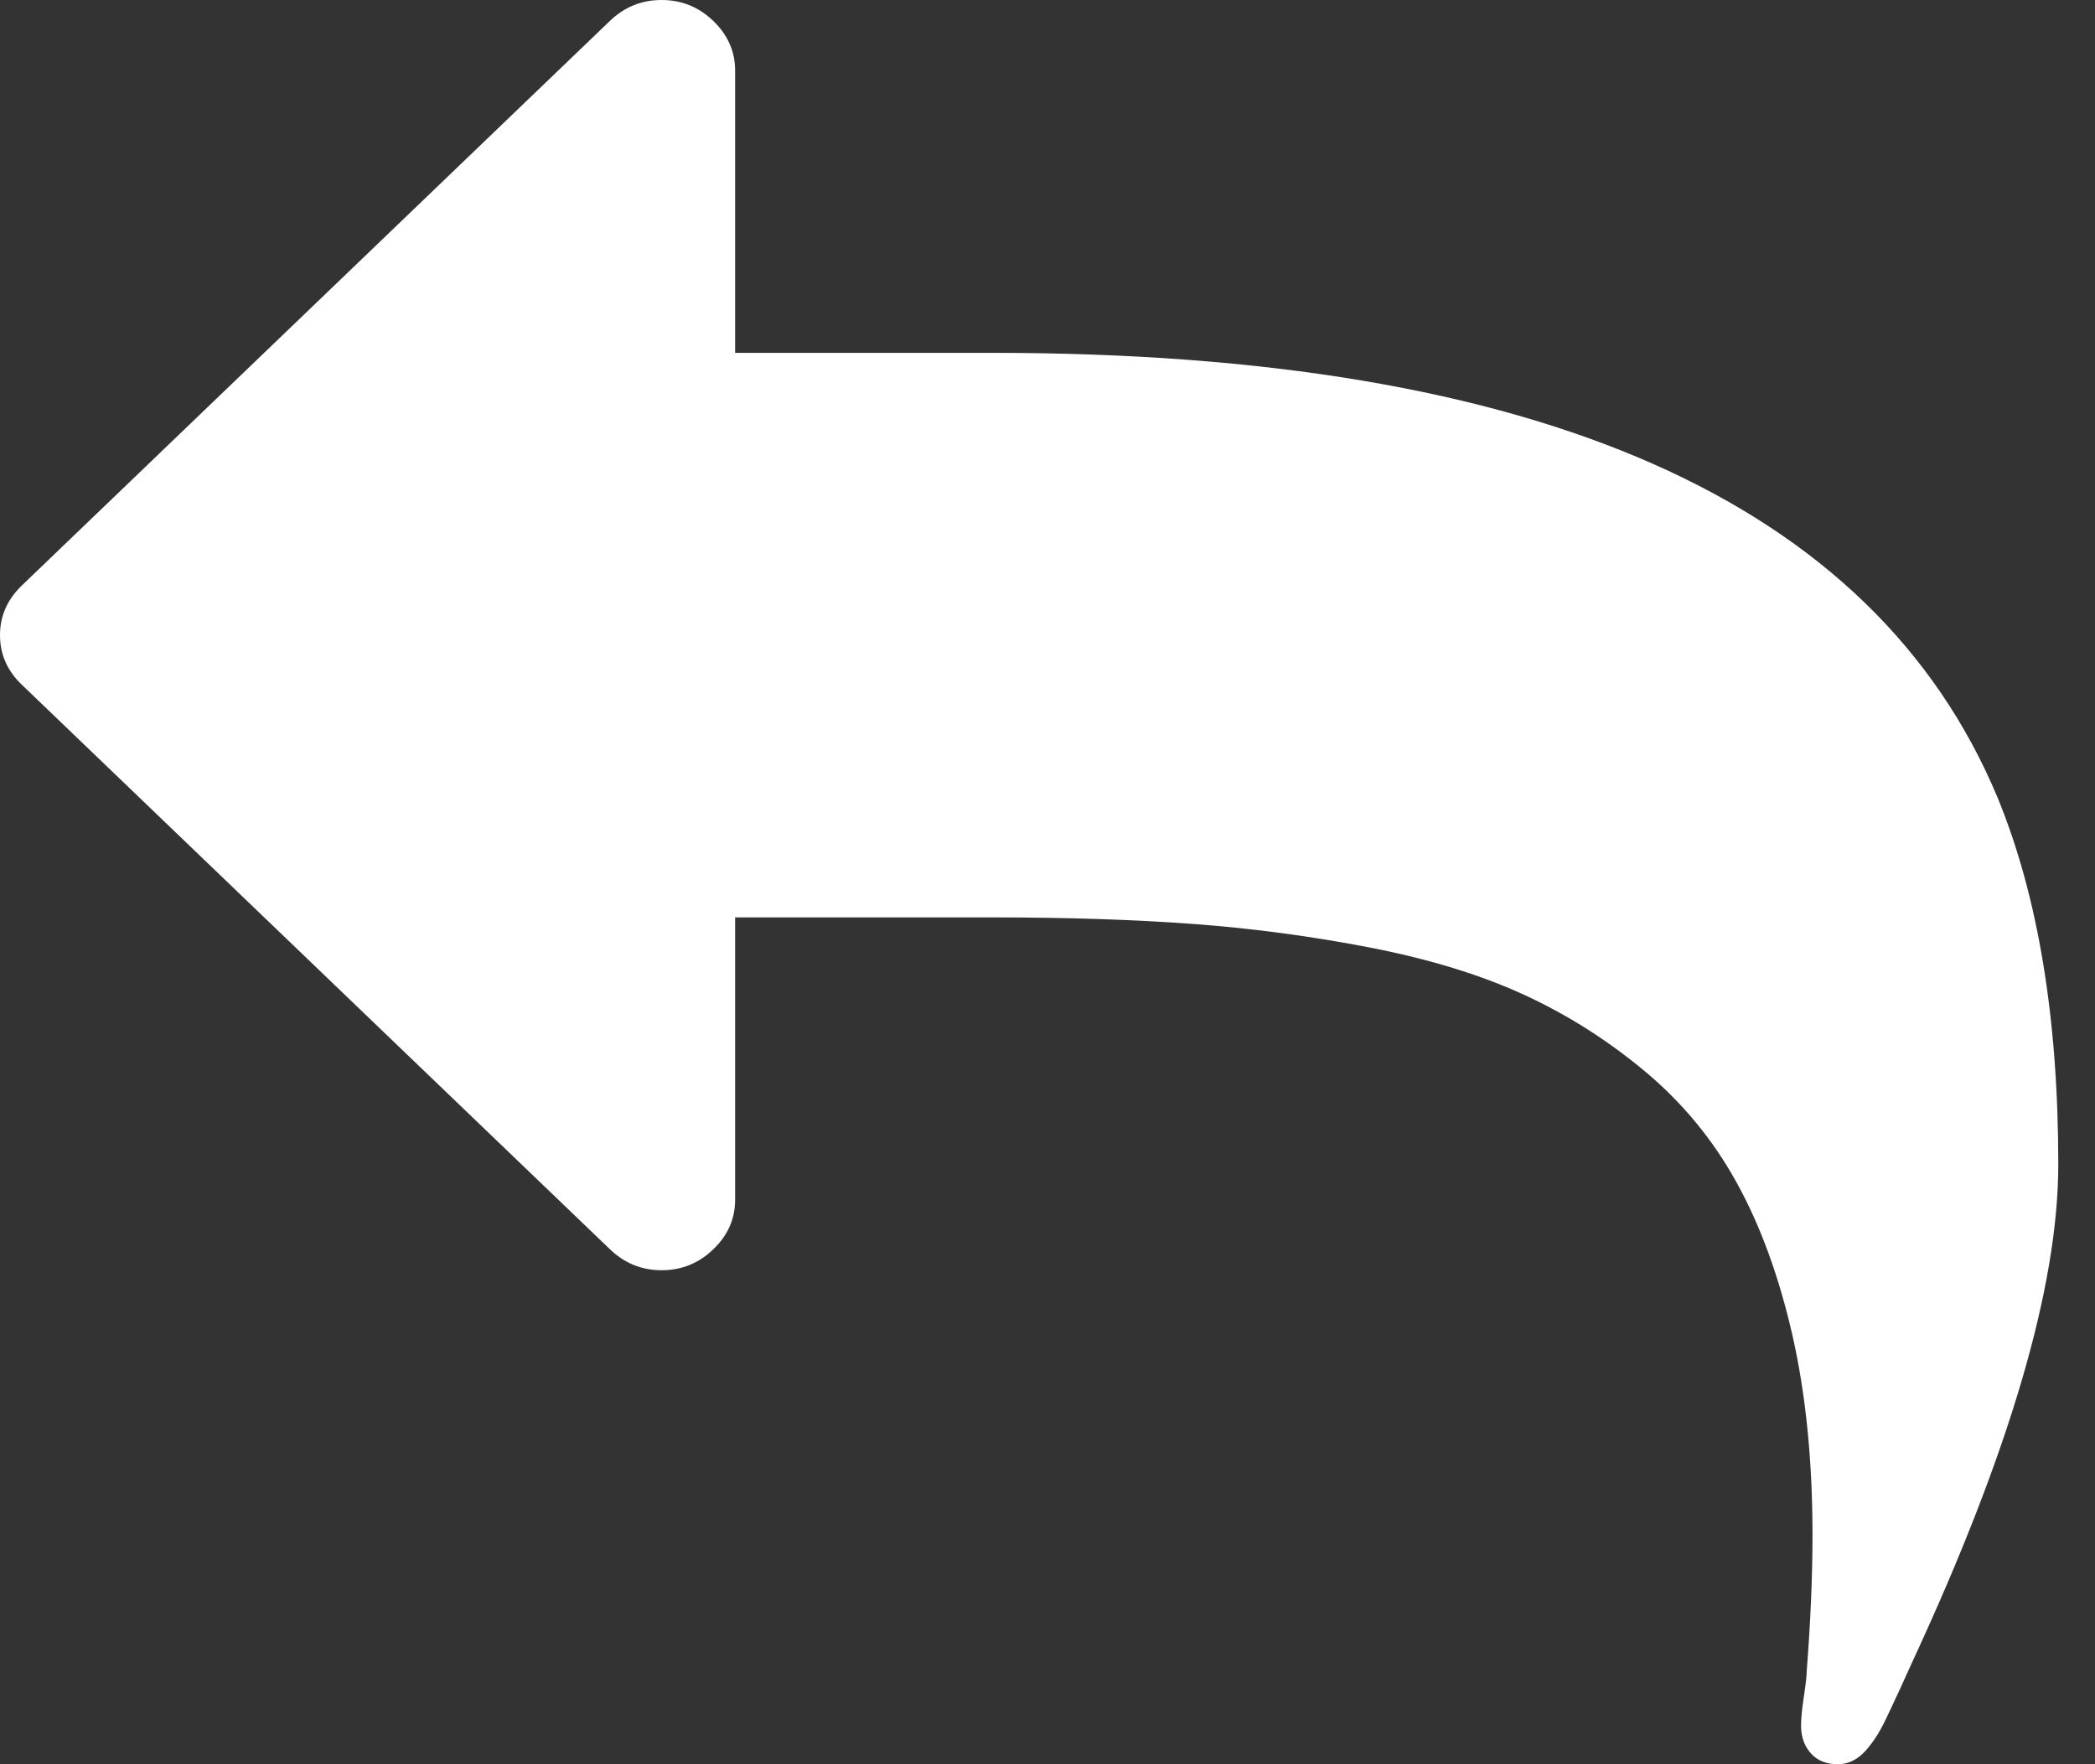 <svg xmlns="http://www.w3.org/2000/svg" width="19" height="16" viewBox="0 0 19 16">
  <rect x="0" y="0" width="19" height="16" fill="#333333" stroke="none"/>
  <path fill="#FFF" fill-rule="evenodd" d="M33.469,13.31 L28.136,8.19 C28.004,8.063 27.847,8 27.667,8 C27.486,8 27.33,8.063 27.198,8.19 C27.066,8.317 27,8.467 27,8.64 L27,11.2 L24.667,11.2 C19.715,11.2 16.677,12.543 15.552,15.23 C15.184,16.123 15,17.233 15,18.56 C15,19.667 15.441,21.17 16.323,23.07 C16.344,23.117 16.38,23.197 16.432,23.31 C16.484,23.423 16.531,23.523 16.573,23.61 C16.615,23.697 16.66,23.77 16.708,23.83 C16.792,23.943 16.889,24 17,24 C17.104,24 17.186,23.967 17.245,23.9 C17.304,23.833 17.333,23.75 17.333,23.65 C17.333,23.59 17.325,23.502 17.307,23.385 C17.29,23.268 17.281,23.19 17.281,23.15 C17.246,22.697 17.229,22.287 17.229,21.92 C17.229,21.247 17.29,20.644 17.411,20.11 C17.533,19.577 17.701,19.115 17.917,18.725 C18.132,18.335 18.41,17.999 18.75,17.715 C19.09,17.432 19.456,17.2 19.849,17.02 C20.241,16.84 20.703,16.699 21.234,16.595 C21.766,16.492 22.3,16.42 22.838,16.38 C23.377,16.34 23.986,16.32 24.667,16.32 L27,16.32 L27,18.88 C27,19.054 27.066,19.204 27.198,19.33 C27.33,19.457 27.486,19.52 27.666,19.52 C27.847,19.52 28.003,19.457 28.135,19.33 L33.469,14.21 C33.601,14.084 33.667,13.934 33.667,13.76 C33.667,13.587 33.601,13.437 33.469,13.31 L33.469,13.31 Z" transform="matrix(-1 0 0 1 33.667 -8)"/>
</svg>
